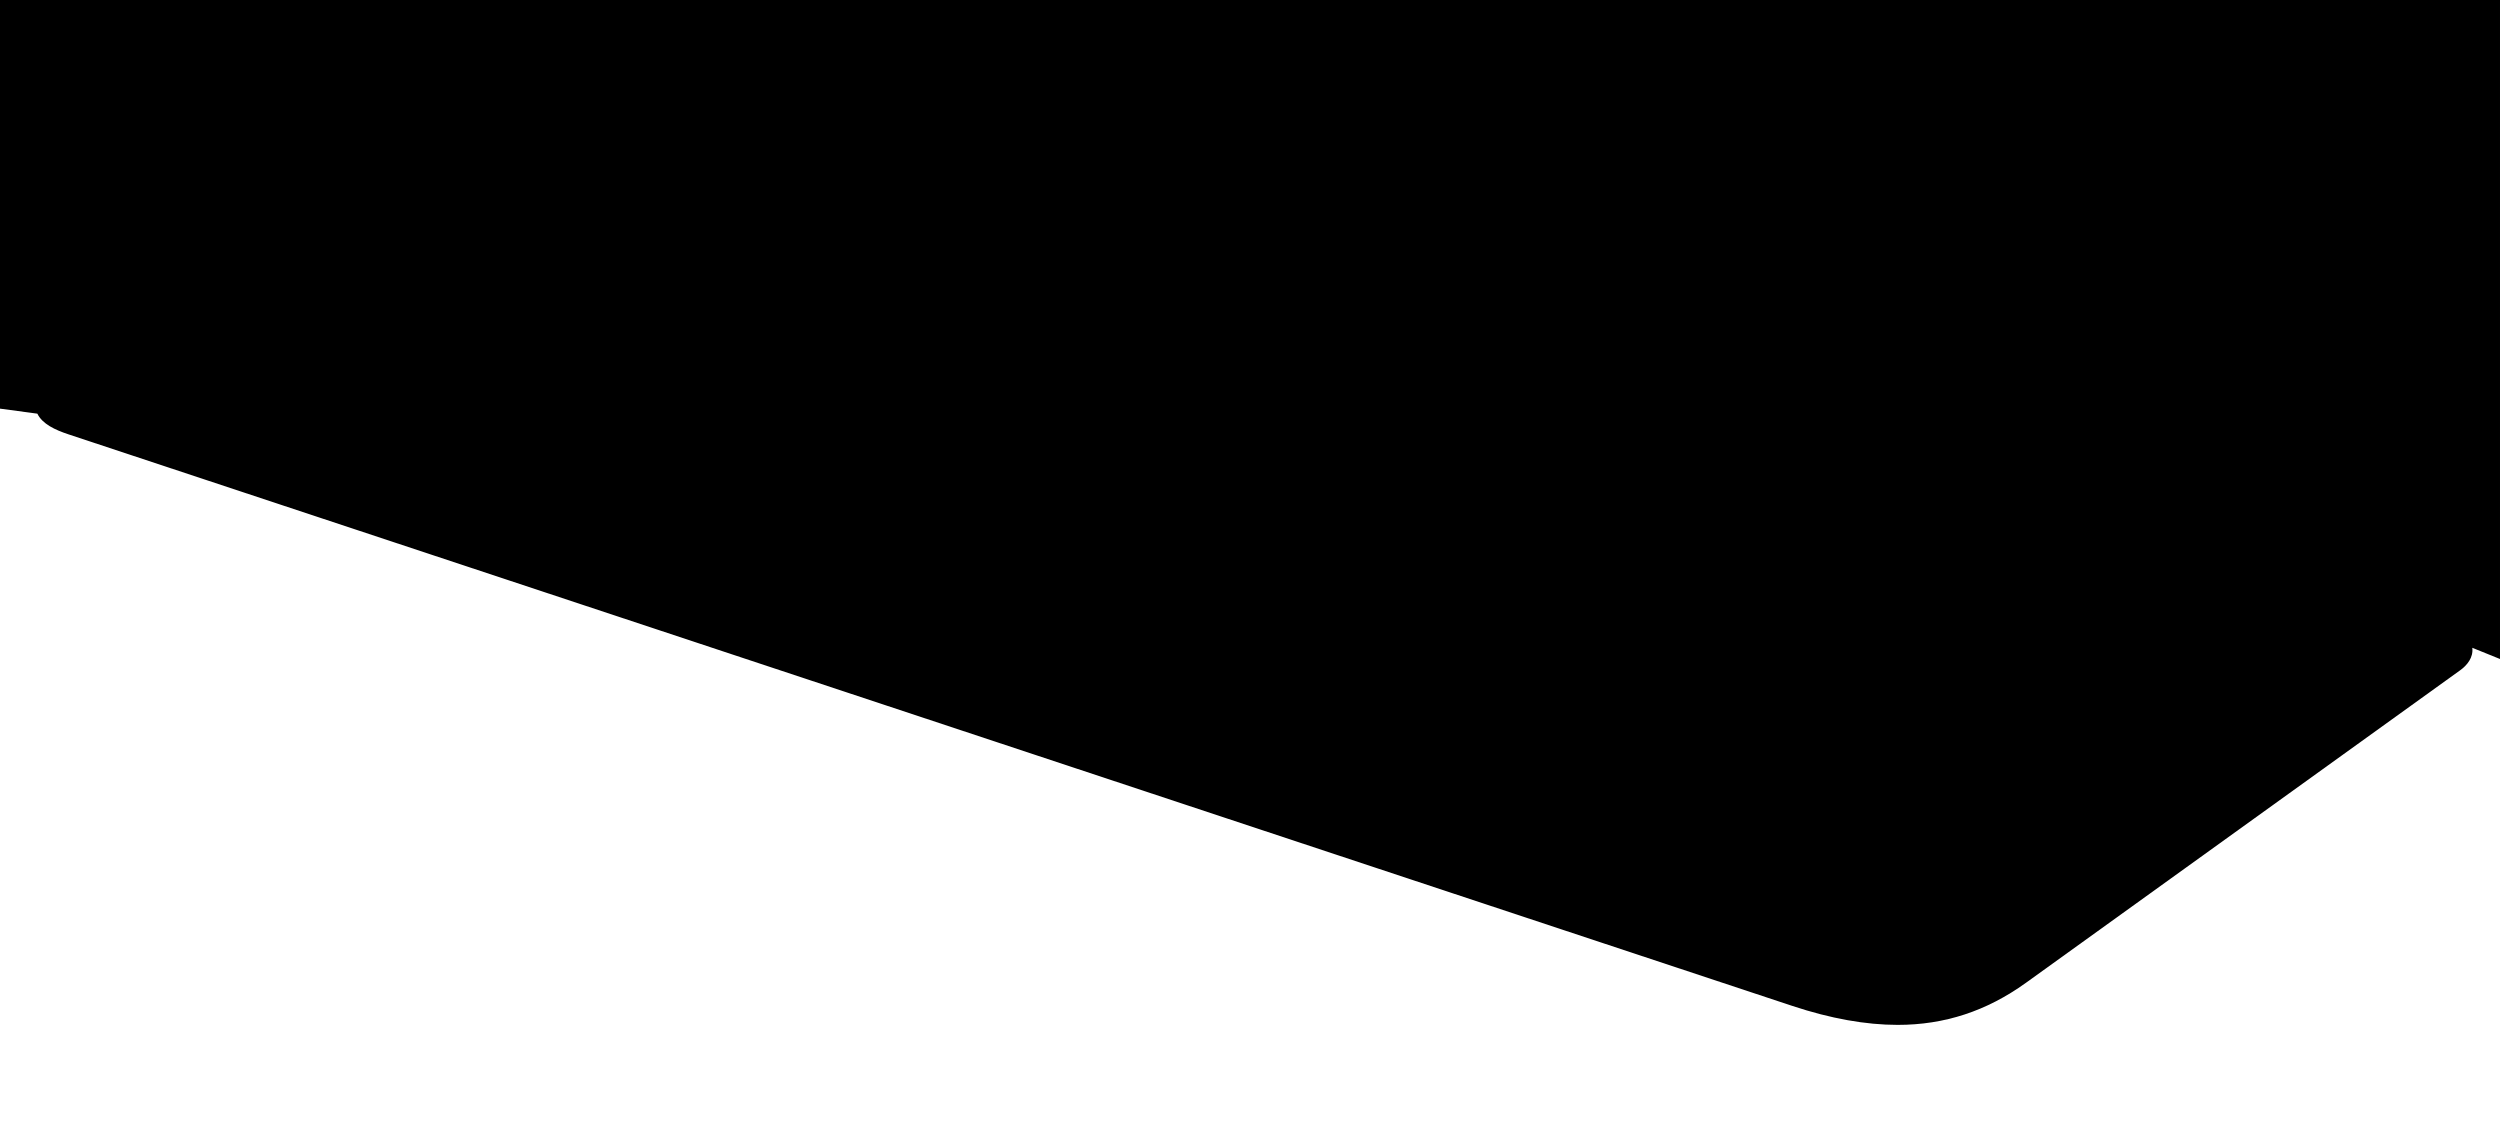 <?xml version="1.0" encoding="UTF-8"?>
<svg id="Layer_1" data-name="Layer 1" xmlns="http://www.w3.org/2000/svg" viewBox="0 0 194.12 87.71">
  <defs>
    <style>
      .cls-1 {
        fill: none;
        isolation: isolate;
      }
    </style>
  </defs>
  <path class="cls-1" d="m194.12,87.71H0V31.73l2.9.39c.39.8,1.37,1.26,2.43,1.61.07.02,133.85,44.38,133.85,44.38,2.95.98,5.7,1.47,8.17,1.47,3.65,0,6.9-1.07,9.95-3.26l33.72-24.27c.55-.39,1.04-1,.95-1.75l2.15.87v36.54Z"/>
  <path d="m0,0v31.73l2.9.39c.39.8,1.37,1.26,2.43,1.61.07.02,133.85,44.38,133.85,44.38,2.95.98,5.7,1.47,8.17,1.47,3.65,0,6.9-1.07,9.95-3.26l33.72-24.27c.55-.39,1.04-1,.95-1.75l2.15.87V0H0Z"/>
</svg>
